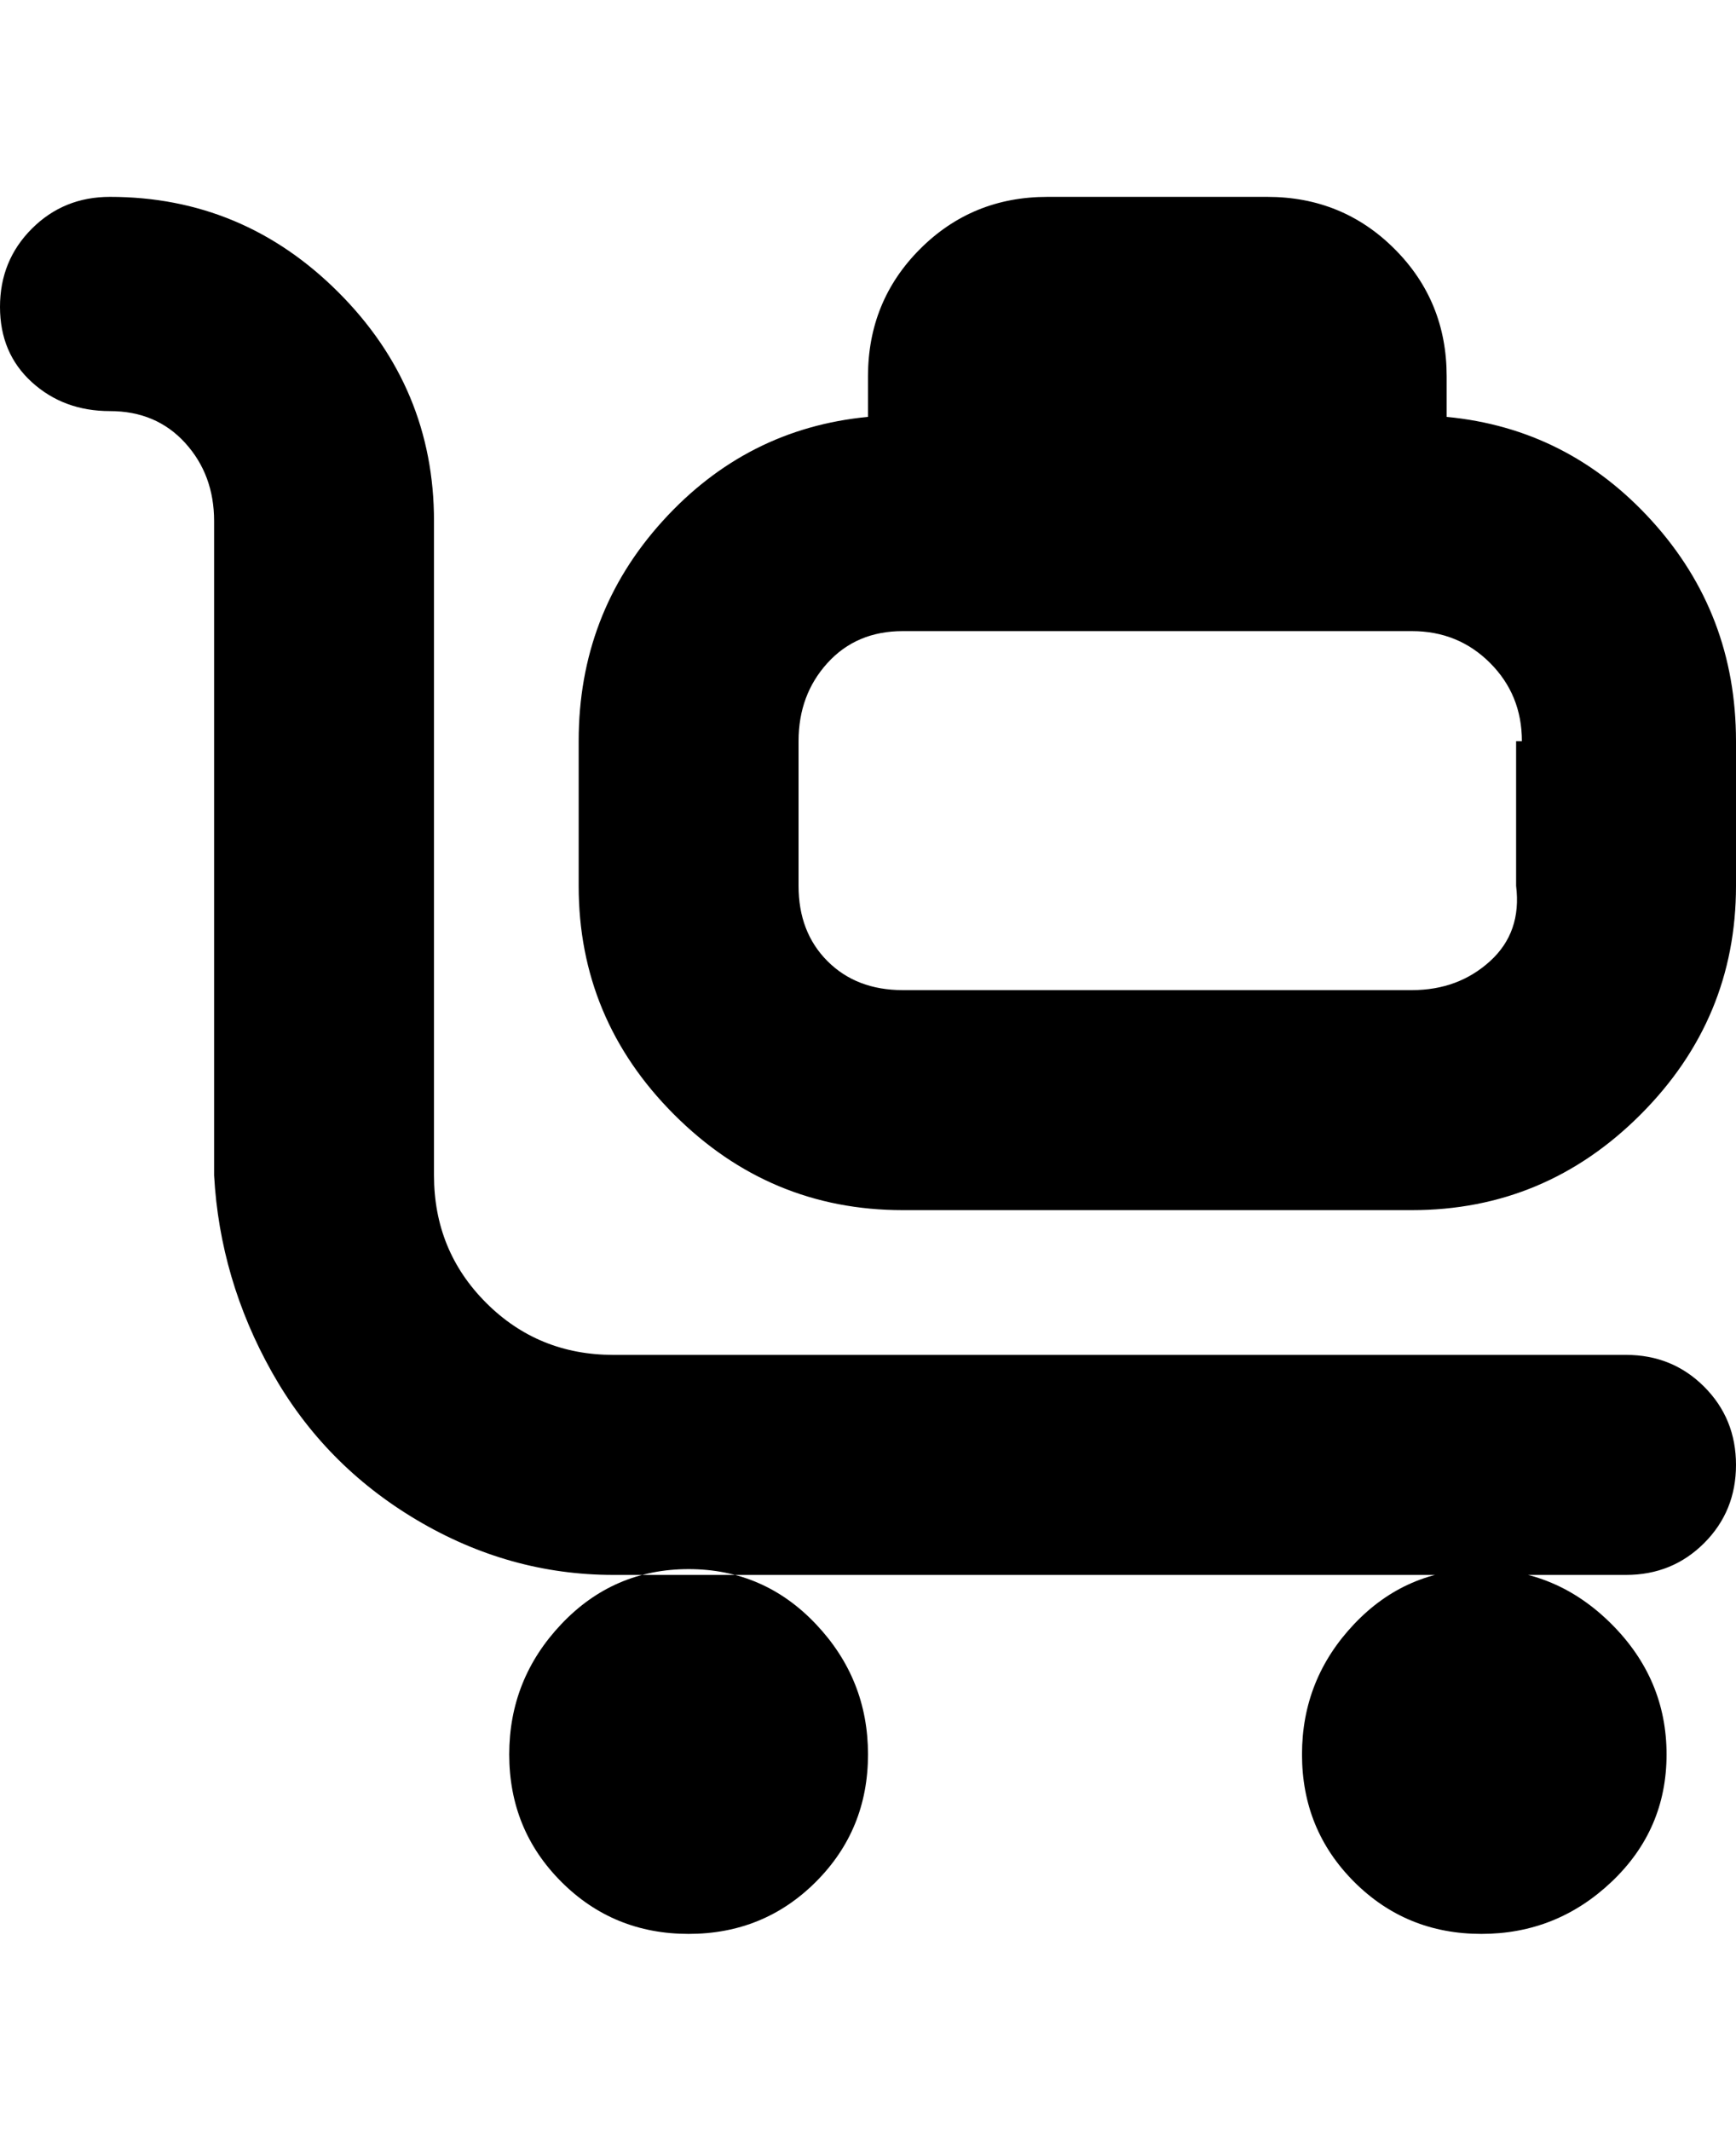 <svg viewBox="0 0 300 368" xmlns="http://www.w3.org/2000/svg"><path d="M119 271q13 0 22 9.5t9 22.5q0 13-9 22t-22 9q-13 0-22-9t-9-22q0-13 9-22.5t22-9.5zm106 32q0 13 9 22t22 9q13 0 22.5-9t9.5-22q0-13-9.5-22.5T256 271q-13 0-22 9.5t-9 22.5zm56-69H106q-13 0-22-9t-9-22V90q0-23-16.5-39.5T19 34q-8 0-13.5 5.5T0 53q0 8 5.5 13T19 71q8 0 13 5.5T37 90v113q1 18 10 34t25 25.5q16 9.5 34 9.5h175q8 0 13.5-5.5T300 253q0-8-5.5-13.5T281 234zm19-106v25q0 23-16.5 39.5T244 209h-88q-23 0-39.5-16.5T100 153v-25q0-22 14.5-38T150 72v-7q0-13 9-22t22-9h38q13 0 22 9t9 22v7q21 2 35.5 18t14.5 38zm-37 0q0-8-5.5-13.5T244 109h-88q-8 0-13 5.5t-5 13.5v25q0 8 5 13t13 5h88q8 0 13.5-5t4.5-13v-25h1z"/></svg>